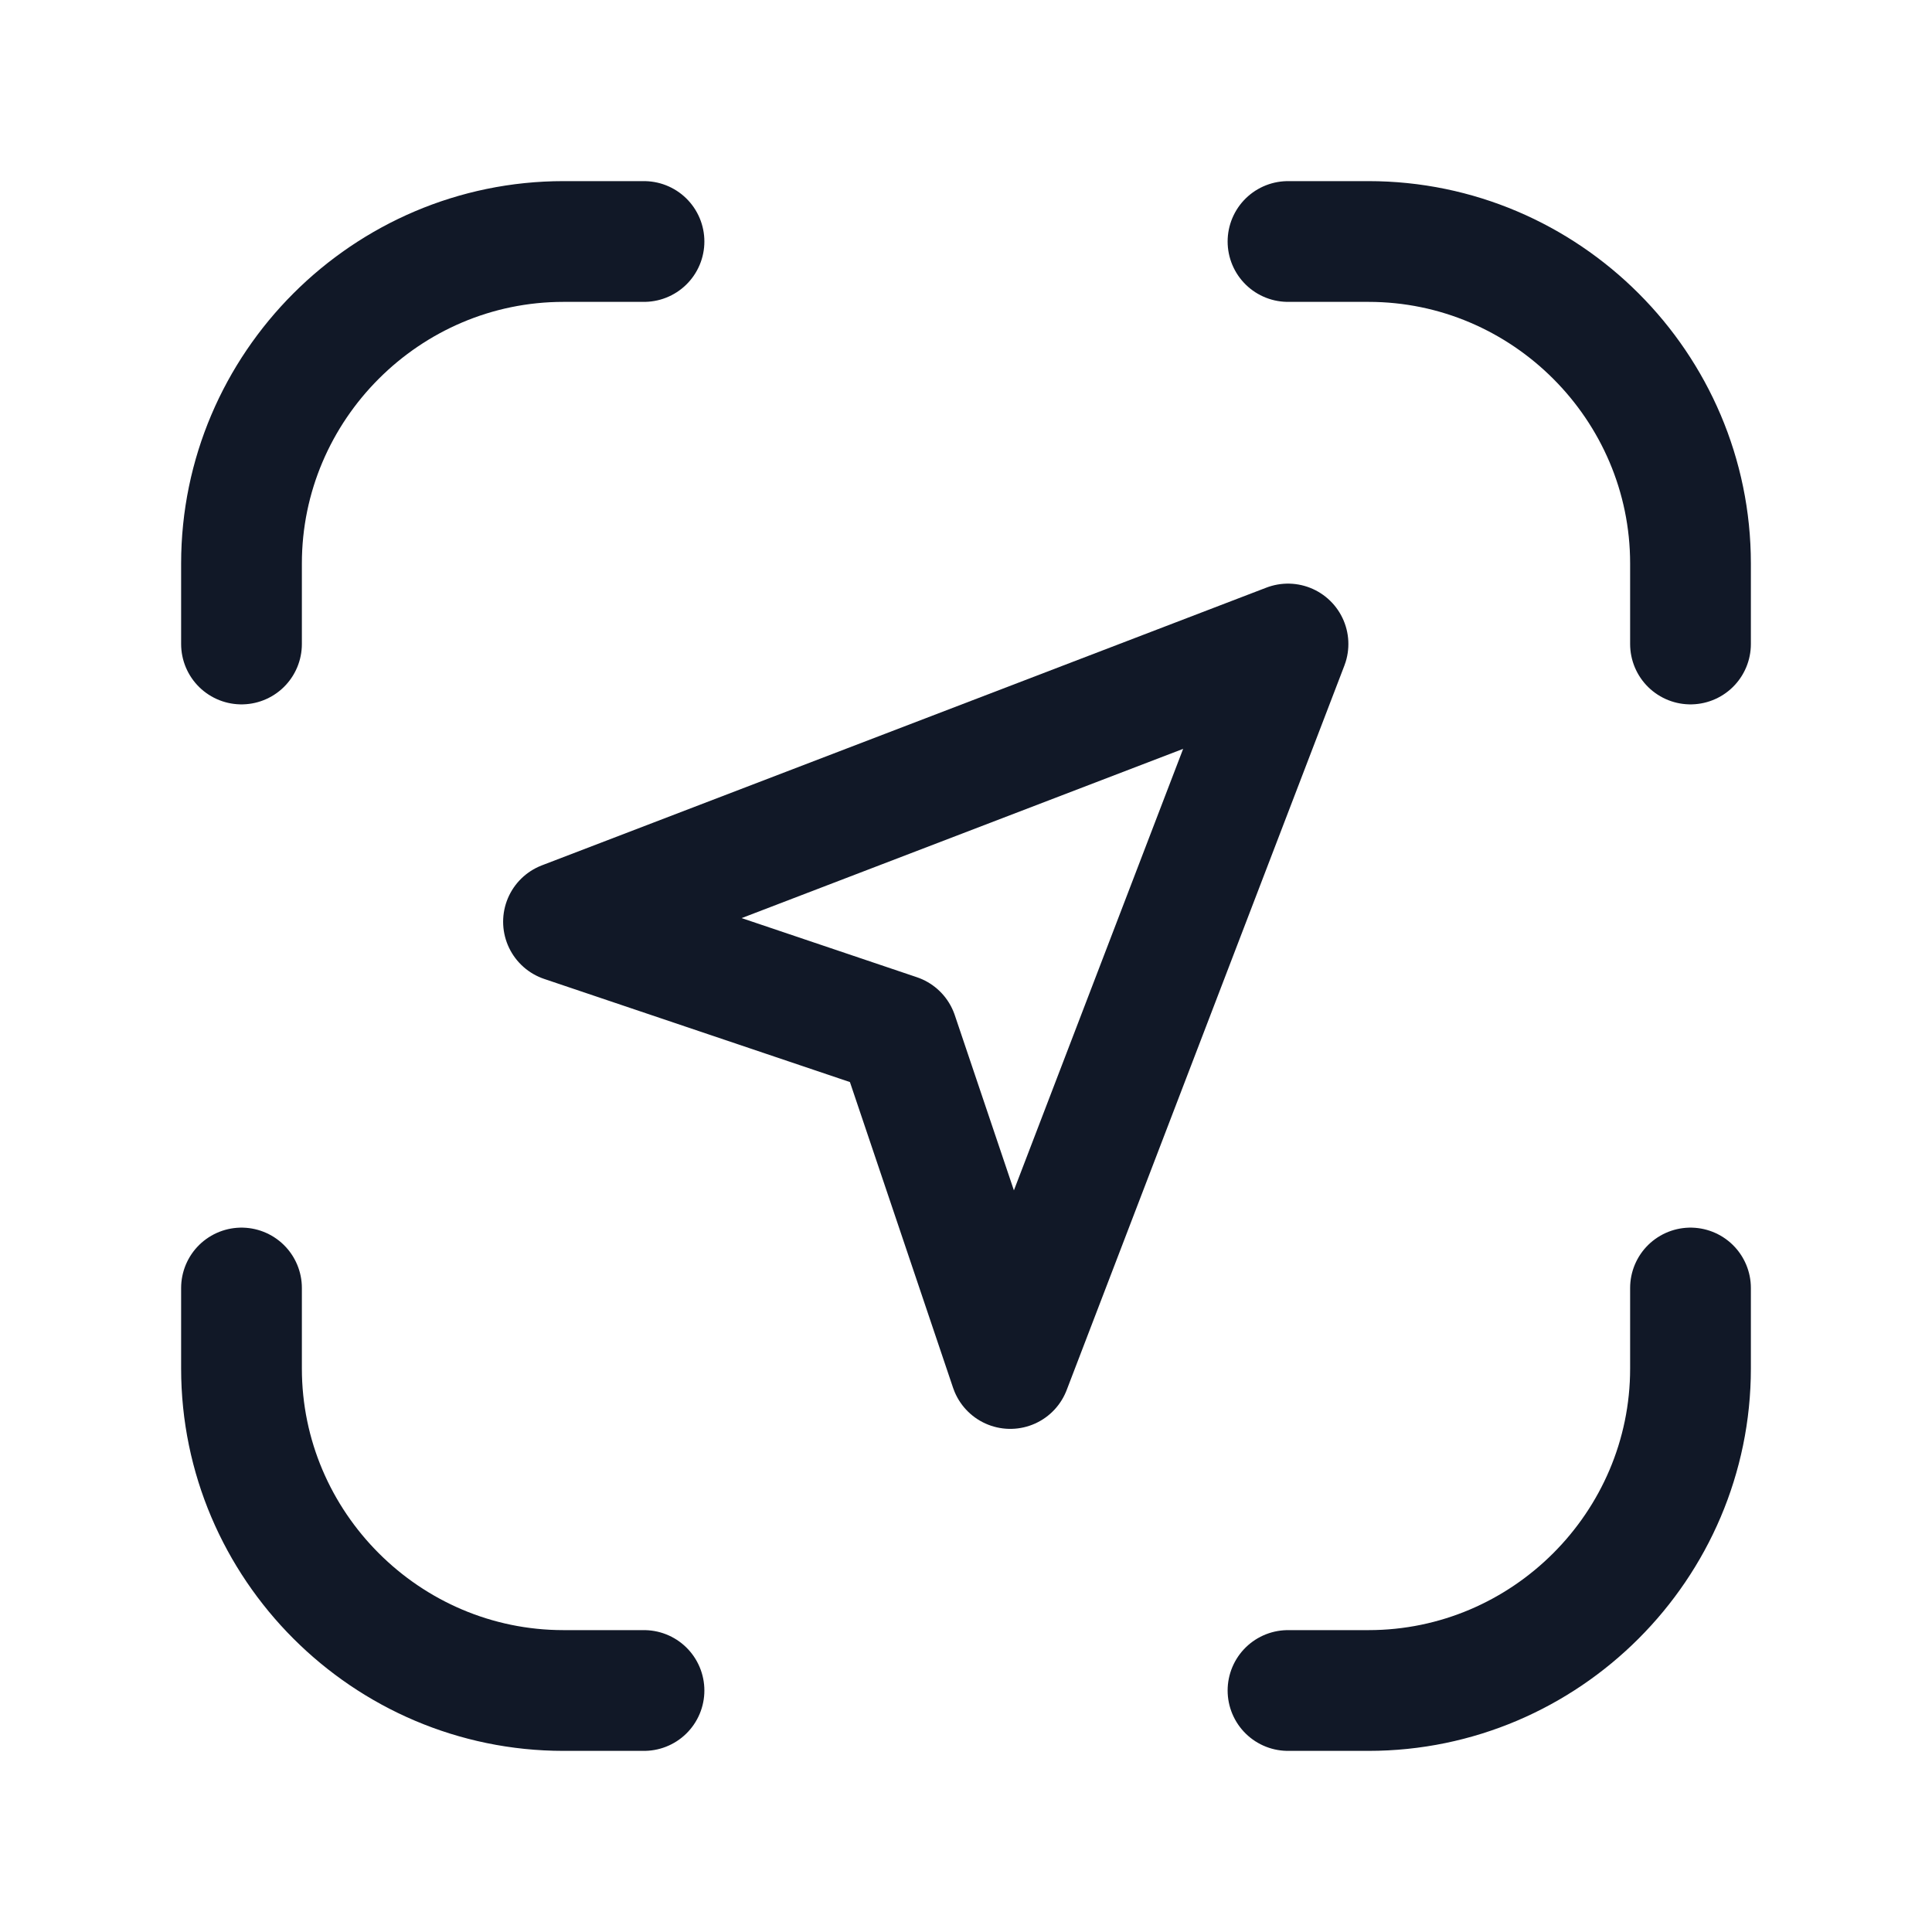 <svg width="24" height="24" viewBox="0 0 24 24" fill="none" xmlns="http://www.w3.org/2000/svg">
<path d="M3 8V7C3 4.8 4.8 3 7 3L8 3" stroke="#111827" stroke-width="1.5" stroke-linecap="round" stroke-linejoin="round"/>
<path d="M16 3L17 3C19.2 3 21 4.8 21 7L21 8" stroke="#111827" stroke-width="1.5" stroke-linecap="round" stroke-linejoin="round"/>
<path d="M21 16L21 17C21 19.2 19.2 21 17 21L16 21" stroke="#111827" stroke-width="1.5" stroke-linecap="round" stroke-linejoin="round"/>
<path d="M8 21L7 21C4.8 21 3 19.2 3 17L3 16" stroke="#111827" stroke-width="1.5" stroke-linecap="round" stroke-linejoin="round"/>
<path d="M7 11.45L16 8L12.55 17L11.15 12.85L7 11.45Z" stroke="#111827" stroke-width="1.5" stroke-miterlimit="10" stroke-linecap="round" stroke-linejoin="round"/>
</svg>
